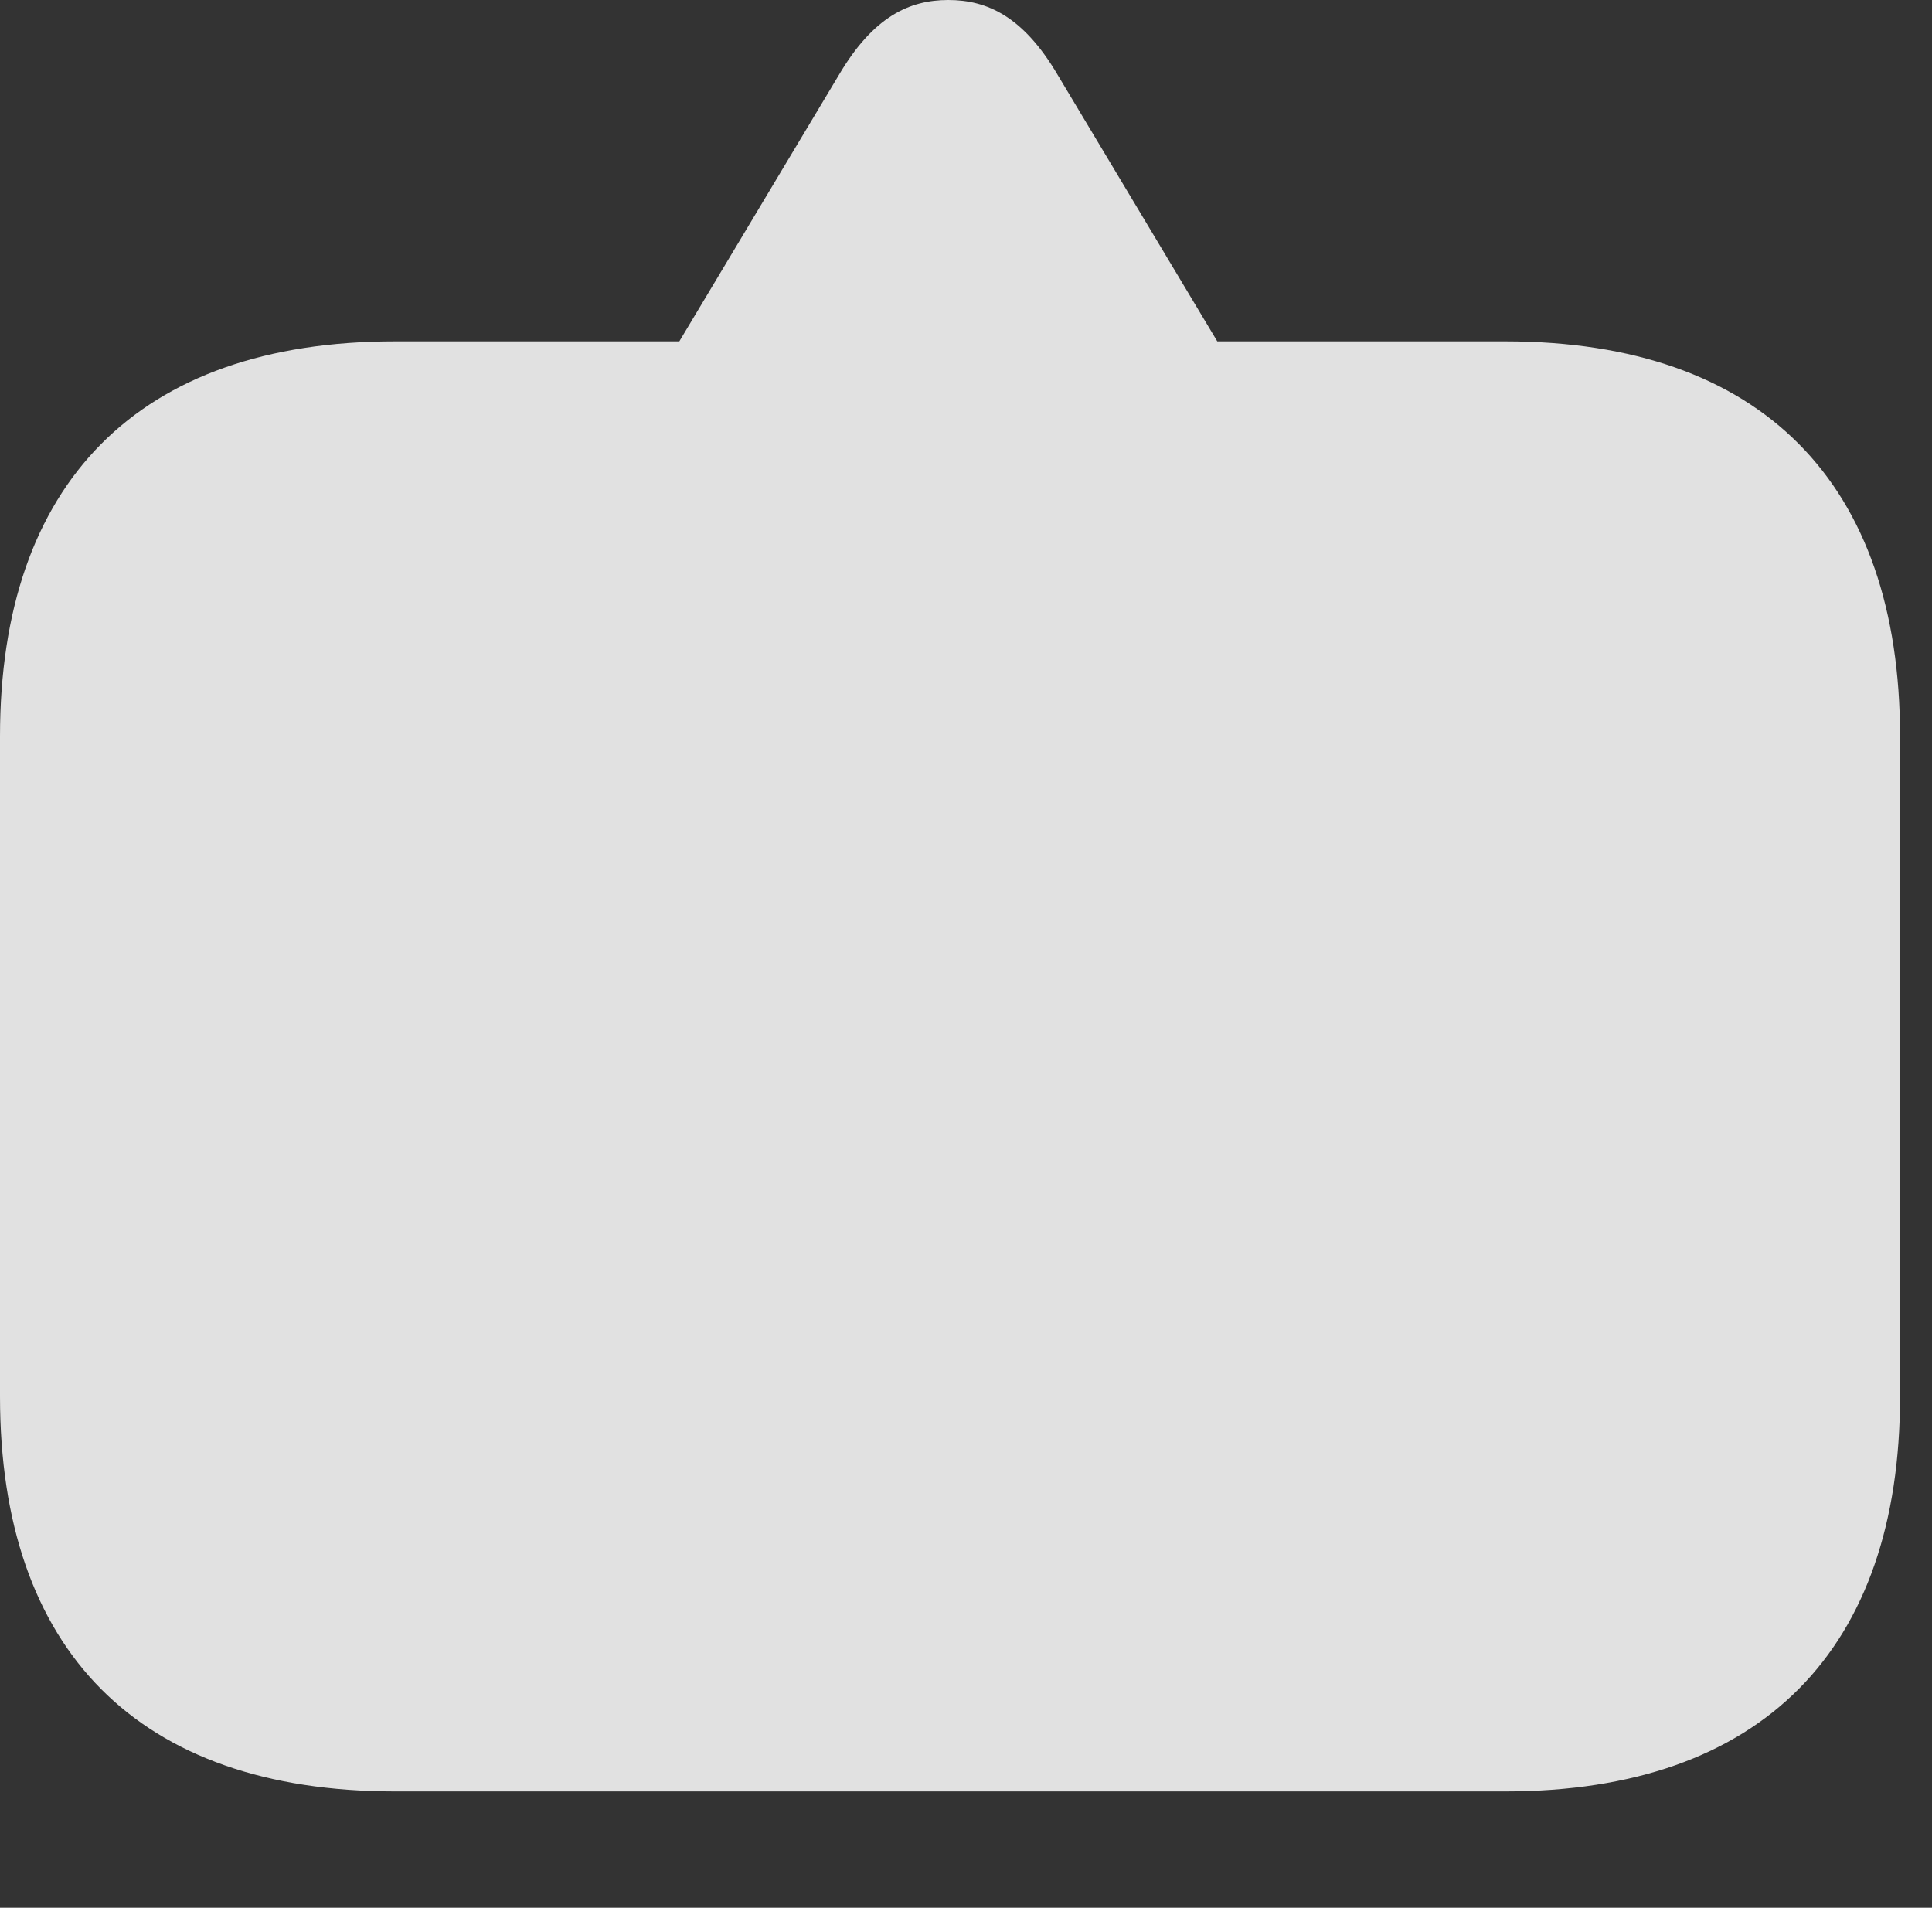 <?xml version="1.0" encoding="UTF-8"?>
<!--Generator: Apple Native CoreSVG 341-->
<!DOCTYPE svg
PUBLIC "-//W3C//DTD SVG 1.1//EN"
       "http://www.w3.org/Graphics/SVG/1.1/DTD/svg11.dtd">
<svg version="1.1" xmlns="http://www.w3.org/2000/svg" xmlns:xlink="http://www.w3.org/1999/xlink" viewBox="0 0 21.885 21.611">
 <rect x="0" y="0" width="21.885" height="21.611" fill="#333333" stroke="none"/>
 <g>
  <rect height="21.611" opacity="0" width="21.885" x="0" y="0"/>
  <path d="M10.742 0C10.303 0 9.893 0.186 9.502 0.85L7.695 3.867L4.473 3.867C1.562 3.867 0 5.479 0 8.34L0 15.82C0 18.691 1.562 20.293 4.473 20.293L17.051 20.293C19.961 20.293 21.523 18.682 21.523 15.82L21.523 8.34C21.523 5.479 19.961 3.867 17.051 3.867L13.789 3.867L11.982 0.85C11.592 0.186 11.182 0 10.742 0Z" fill="white" fill-opacity="0.85"/>
 </g>
</svg>
